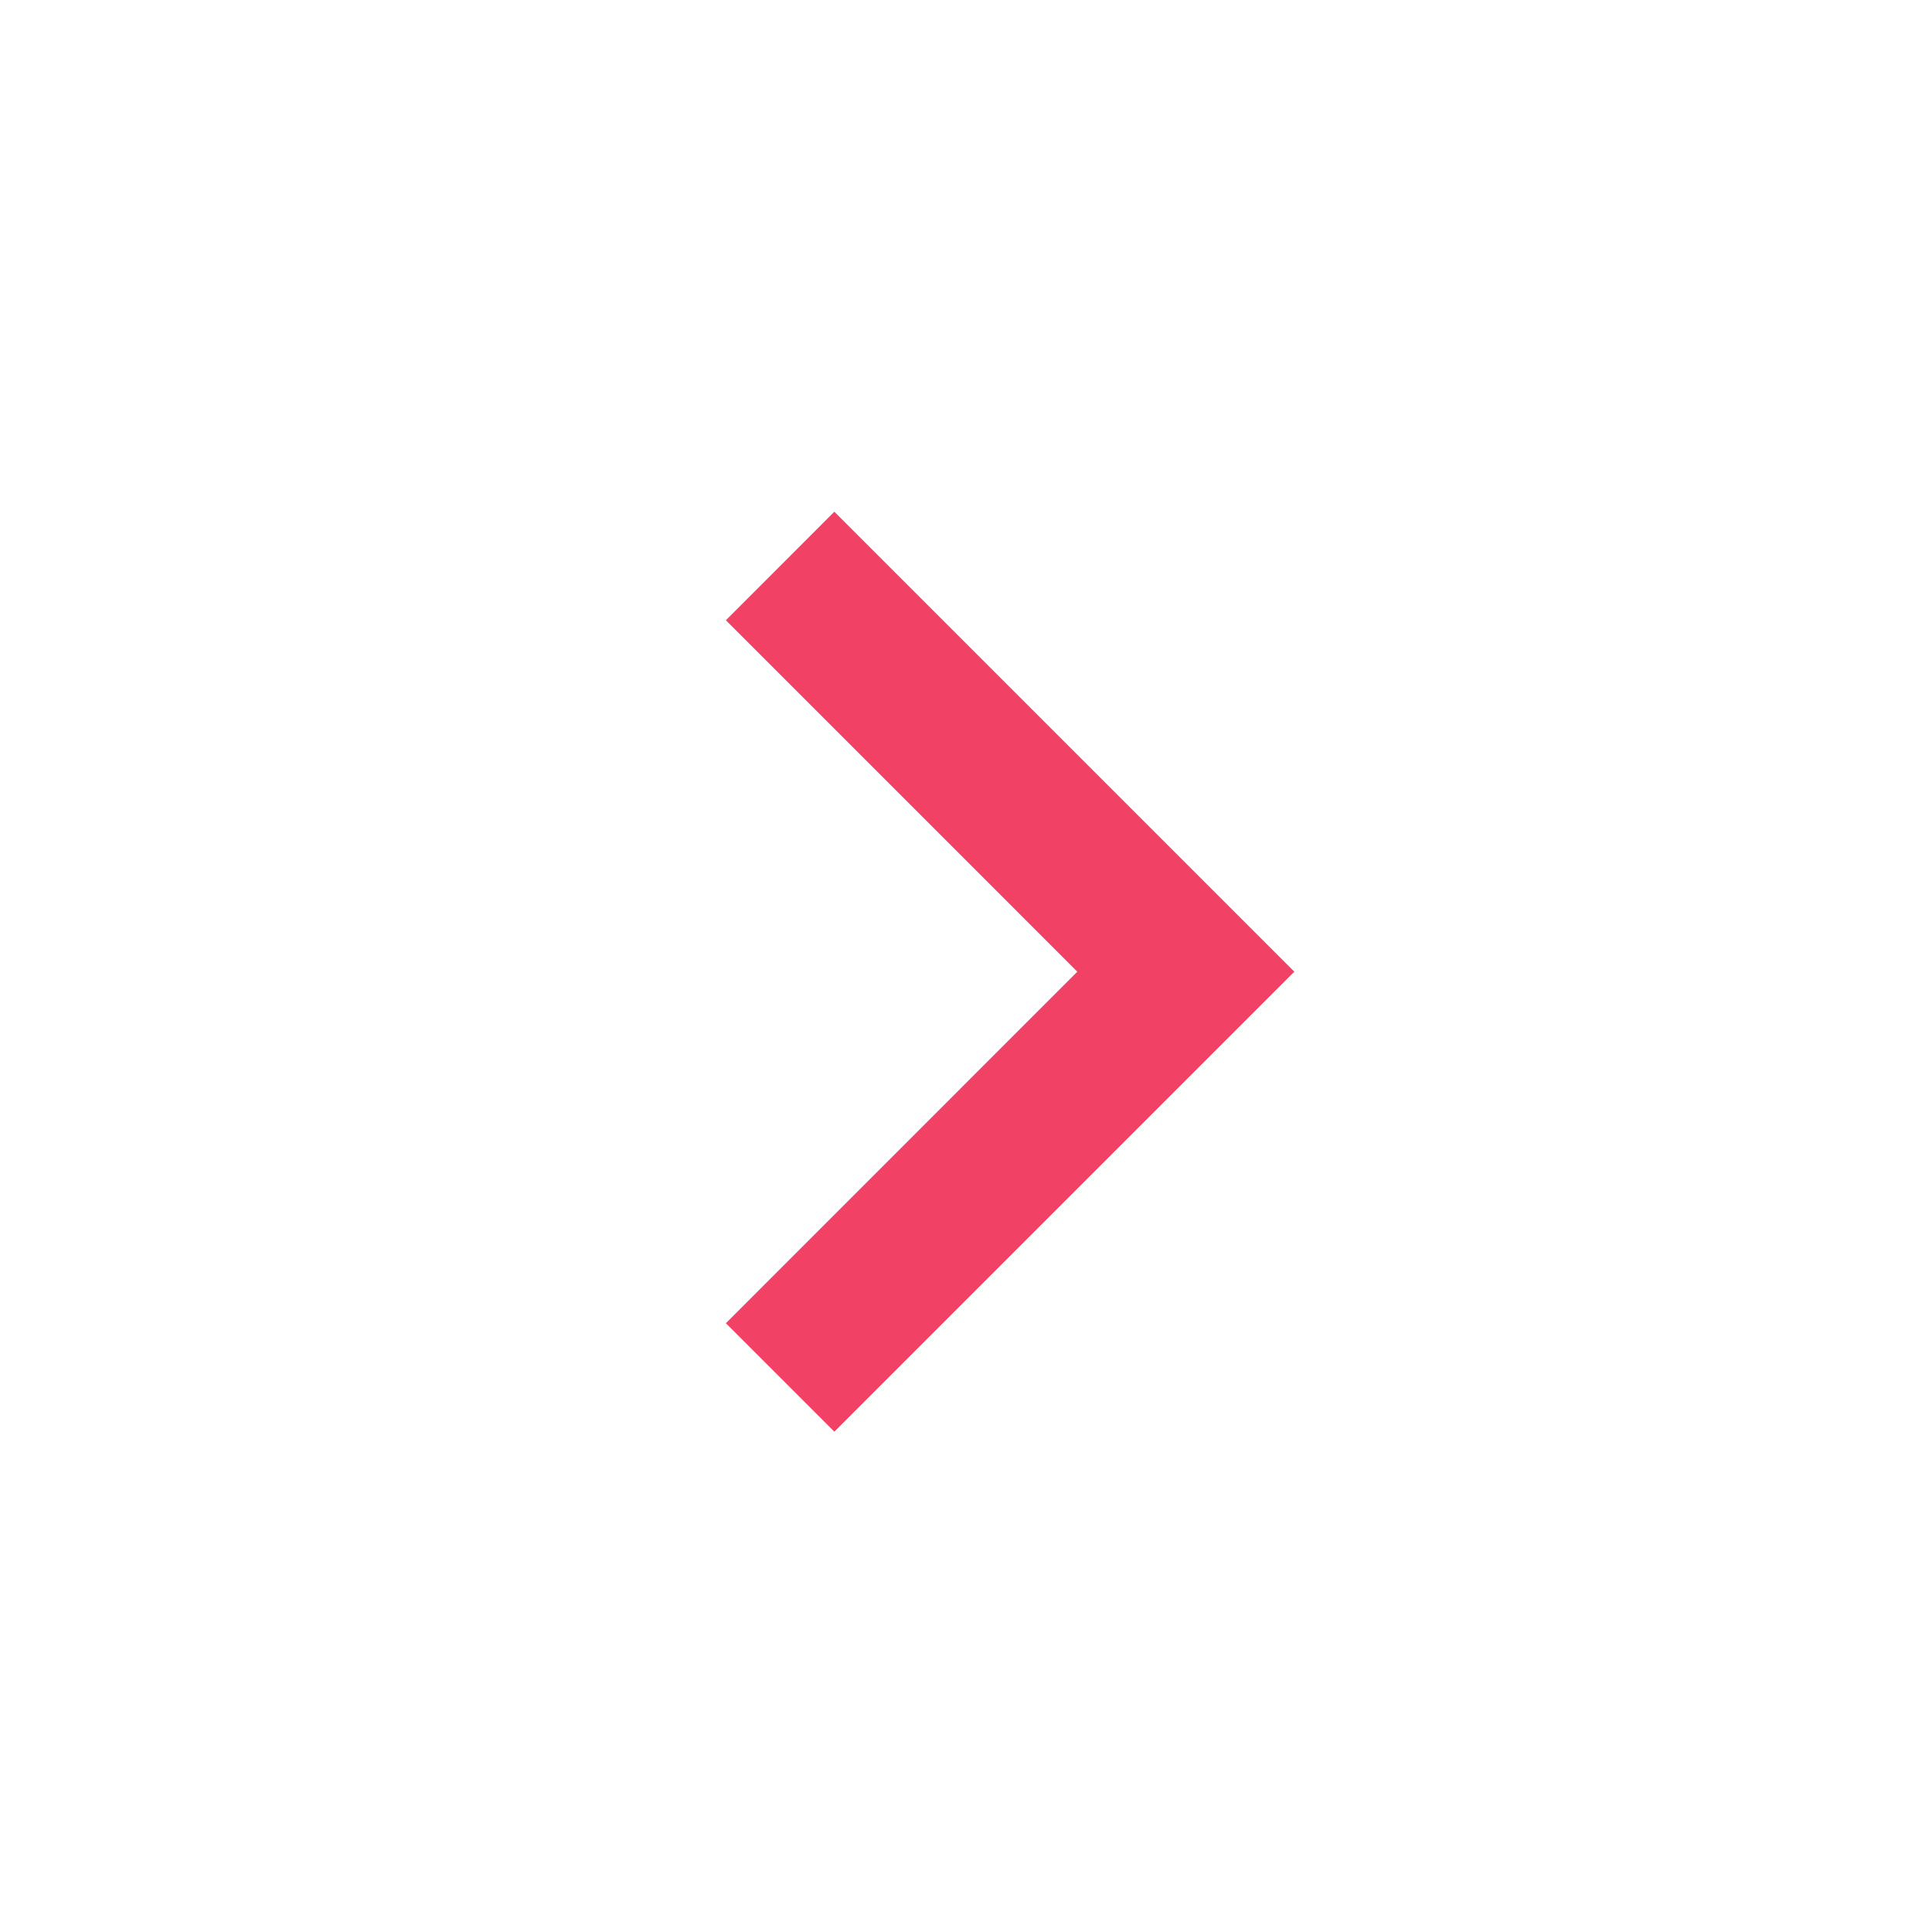 <svg width="21" height="21" viewBox="0 0 21 21" fill="none" xmlns="http://www.w3.org/2000/svg">
<path d="M7.89 14.383L11.71 10.562L7.89 6.742L9.069 5.562L14.069 10.562L9.069 15.562L7.89 14.383Z" fill="#F14164"/>
</svg>
